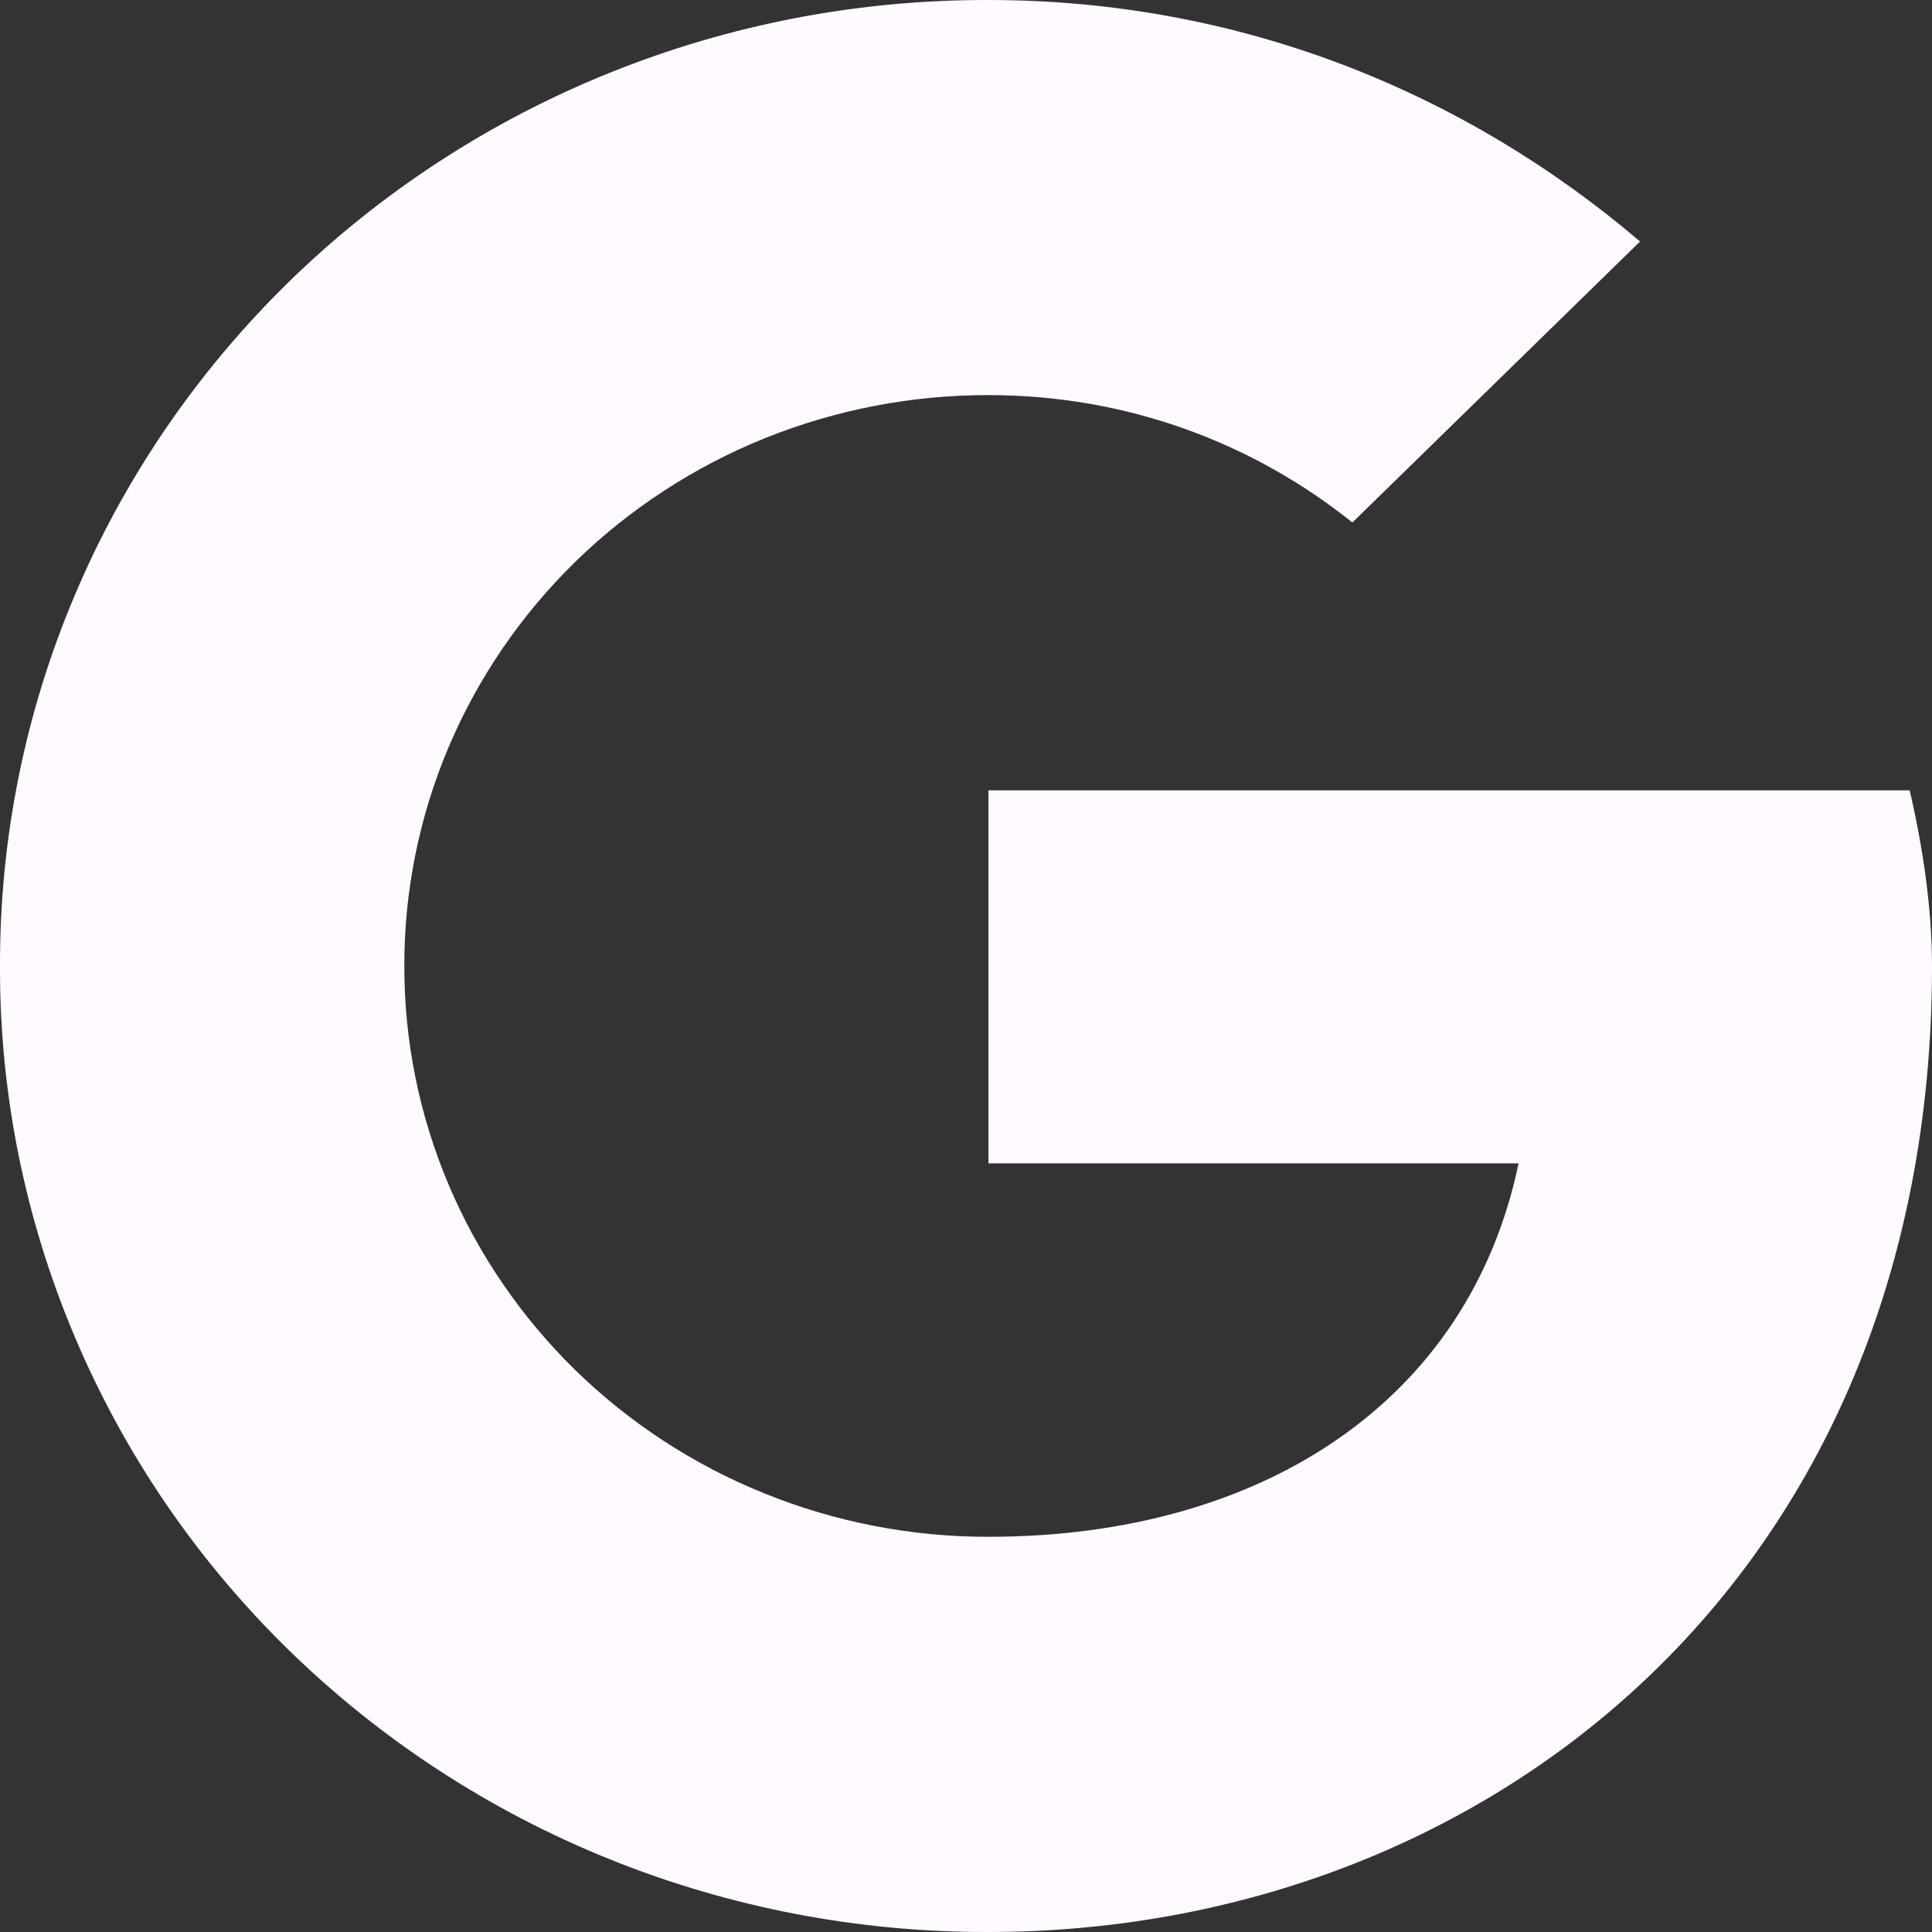 <svg width="18" height="18" viewBox="0 0 18 18" fill="none" xmlns="http://www.w3.org/2000/svg">
<rect x="0" y="0" width="18" height="18" fill="#333333" stroke="none"/>
<path d="M17.792 7.363H9.209V10.839H14.148C13.688 13.049 11.764 14.318 9.209 14.318C8.494 14.319 7.786 14.182 7.125 13.915C6.464 13.649 5.864 13.257 5.358 12.763C4.853 12.268 4.452 11.682 4.179 11.036C3.906 10.39 3.766 9.698 3.767 8.999C3.766 8.3 3.906 7.608 4.179 6.962C4.452 6.317 4.853 5.73 5.358 5.236C5.864 4.742 6.464 4.35 7.125 4.083C7.786 3.817 8.494 3.68 9.209 3.681C10.507 3.681 11.68 4.131 12.6 4.868L15.28 2.25C13.647 0.858 11.554 3.8339e-05 9.209 3.8339e-05C7.998 -0.003 6.799 0.227 5.681 0.678C4.562 1.129 3.545 1.792 2.689 2.628C1.834 3.465 1.155 4.458 0.694 5.552C0.232 6.645 -0.003 7.817 4.23134e-05 9C-0.004 10.183 0.232 11.355 0.694 12.448C1.155 13.542 1.833 14.536 2.689 15.372C3.545 16.208 4.561 16.871 5.68 17.322C6.799 17.773 7.998 18.003 9.209 18C13.813 18 18 14.727 18 9C18 8.468 17.916 7.895 17.792 7.363Z" fill="#FEFAFF"/>
</svg>
